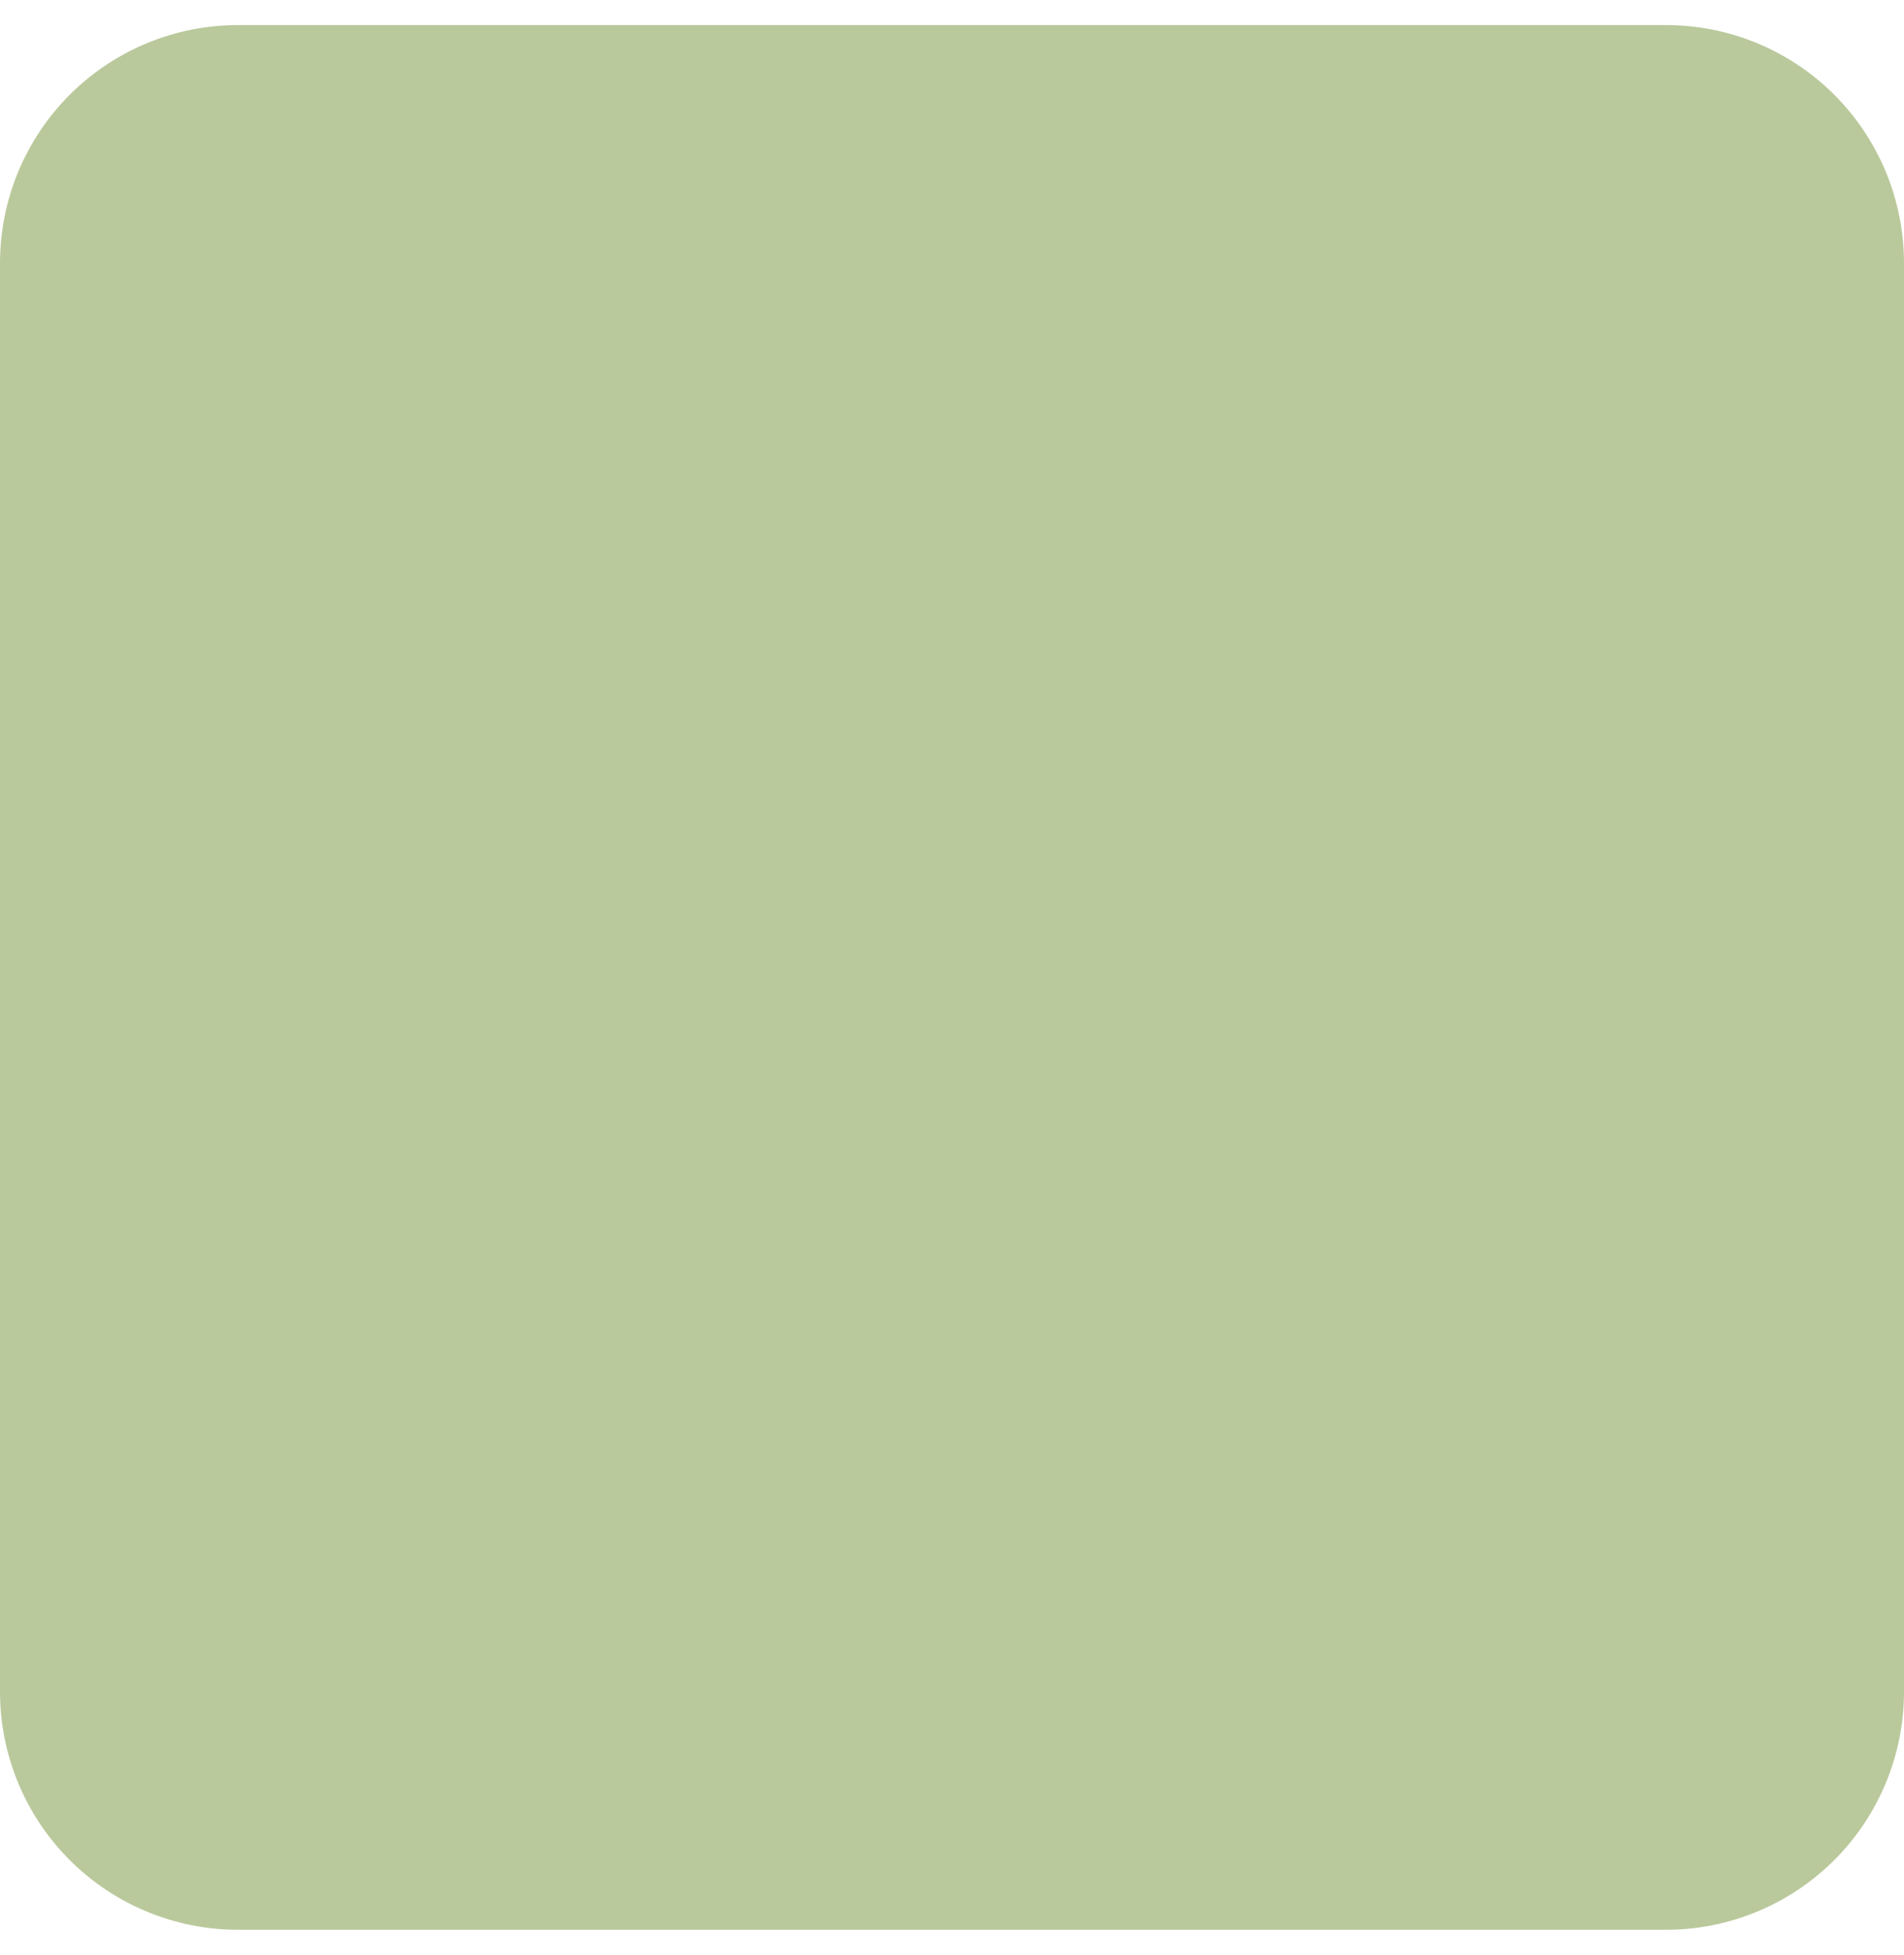 <svg width="38" height="39" viewBox="0 0 38 39" fill="none" xmlns="http://www.w3.org/2000/svg">
    <g clipPath="url(#clip0)">
        <path fillRule="evenodd" clipRule="evenodd"
            d="M33.25 2.875H4.75C4.12 2.875 3.516 3.125 3.071 3.571C2.625 4.016 2.375 4.62 2.375 5.25V33.75C2.375 34.38 2.625 34.984 3.071 35.429C3.516 35.875 4.12 36.125 4.75 36.125H33.25C33.88 36.125 34.484 35.875 34.929 35.429C35.375 34.984 35.625 34.38 35.625 33.75V5.25C35.625 4.62 35.375 4.016 34.929 3.571C34.484 3.125 33.88 2.875 33.25 2.875ZM4.75 0.5C3.49 0.5 2.282 1 1.391 1.891C0.5 2.782 0 3.99 0 5.25L0 33.75C0 35.01 0.5 36.218 1.391 37.109C2.282 38 3.49 38.5 4.75 38.5H33.25C34.51 38.5 35.718 38 36.609 37.109C37.5 36.218 38 35.01 38 33.75V5.25C38 3.99 37.5 2.782 36.609 1.891C35.718 1 34.51 0.5 33.25 0.5L4.75 0.5Z"
            fill="#BAC99C" />
        <path fillRule="evenodd" clipRule="evenodd"
            d="M18.159 27.465C18.049 27.355 17.961 27.224 17.901 27.08C17.841 26.936 17.81 26.781 17.81 26.625C17.81 26.469 17.841 26.314 17.901 26.17C17.961 26.025 18.049 25.894 18.159 25.784L24.446 19.5L18.159 13.216C18.049 13.105 17.961 12.974 17.901 12.83C17.842 12.685 17.811 12.531 17.811 12.375C17.811 12.219 17.842 12.064 17.901 11.92C17.961 11.775 18.049 11.645 18.159 11.534C18.27 11.424 18.401 11.336 18.545 11.276C18.689 11.216 18.844 11.186 19 11.186C19.156 11.186 19.311 11.216 19.455 11.276C19.599 11.336 19.73 11.424 19.841 11.534L26.966 18.659C27.076 18.769 27.164 18.9 27.224 19.045C27.284 19.189 27.315 19.344 27.315 19.5C27.315 19.656 27.284 19.811 27.224 19.955C27.164 20.099 27.076 20.23 26.966 20.34L19.841 27.465C19.73 27.576 19.599 27.664 19.455 27.724C19.311 27.784 19.156 27.814 19 27.814C18.844 27.814 18.689 27.784 18.545 27.724C18.401 27.664 18.27 27.576 18.159 27.465Z"
            fill="#BAC99C" />
        <path fillRule="evenodd" clipRule="evenodd"
            d="M10.688 19.5C10.688 19.185 10.813 18.883 11.035 18.66C11.258 18.438 11.56 18.312 11.875 18.312H23.75C24.065 18.312 24.367 18.438 24.59 18.66C24.812 18.883 24.938 19.185 24.938 19.5C24.938 19.815 24.812 20.117 24.59 20.34C24.367 20.562 24.065 20.688 23.75 20.688H11.875C11.56 20.688 11.258 20.562 11.035 20.34C10.813 20.117 10.688 19.815 10.688 19.5Z"
            fill="#BAC99C" />
    </g>
    <defs>
        <clipPath id="clip0">
            <rect width="38" height="38" fill="white" transform="translate(0 0.5)" />
        </clipPath>
    </defs>
</svg>